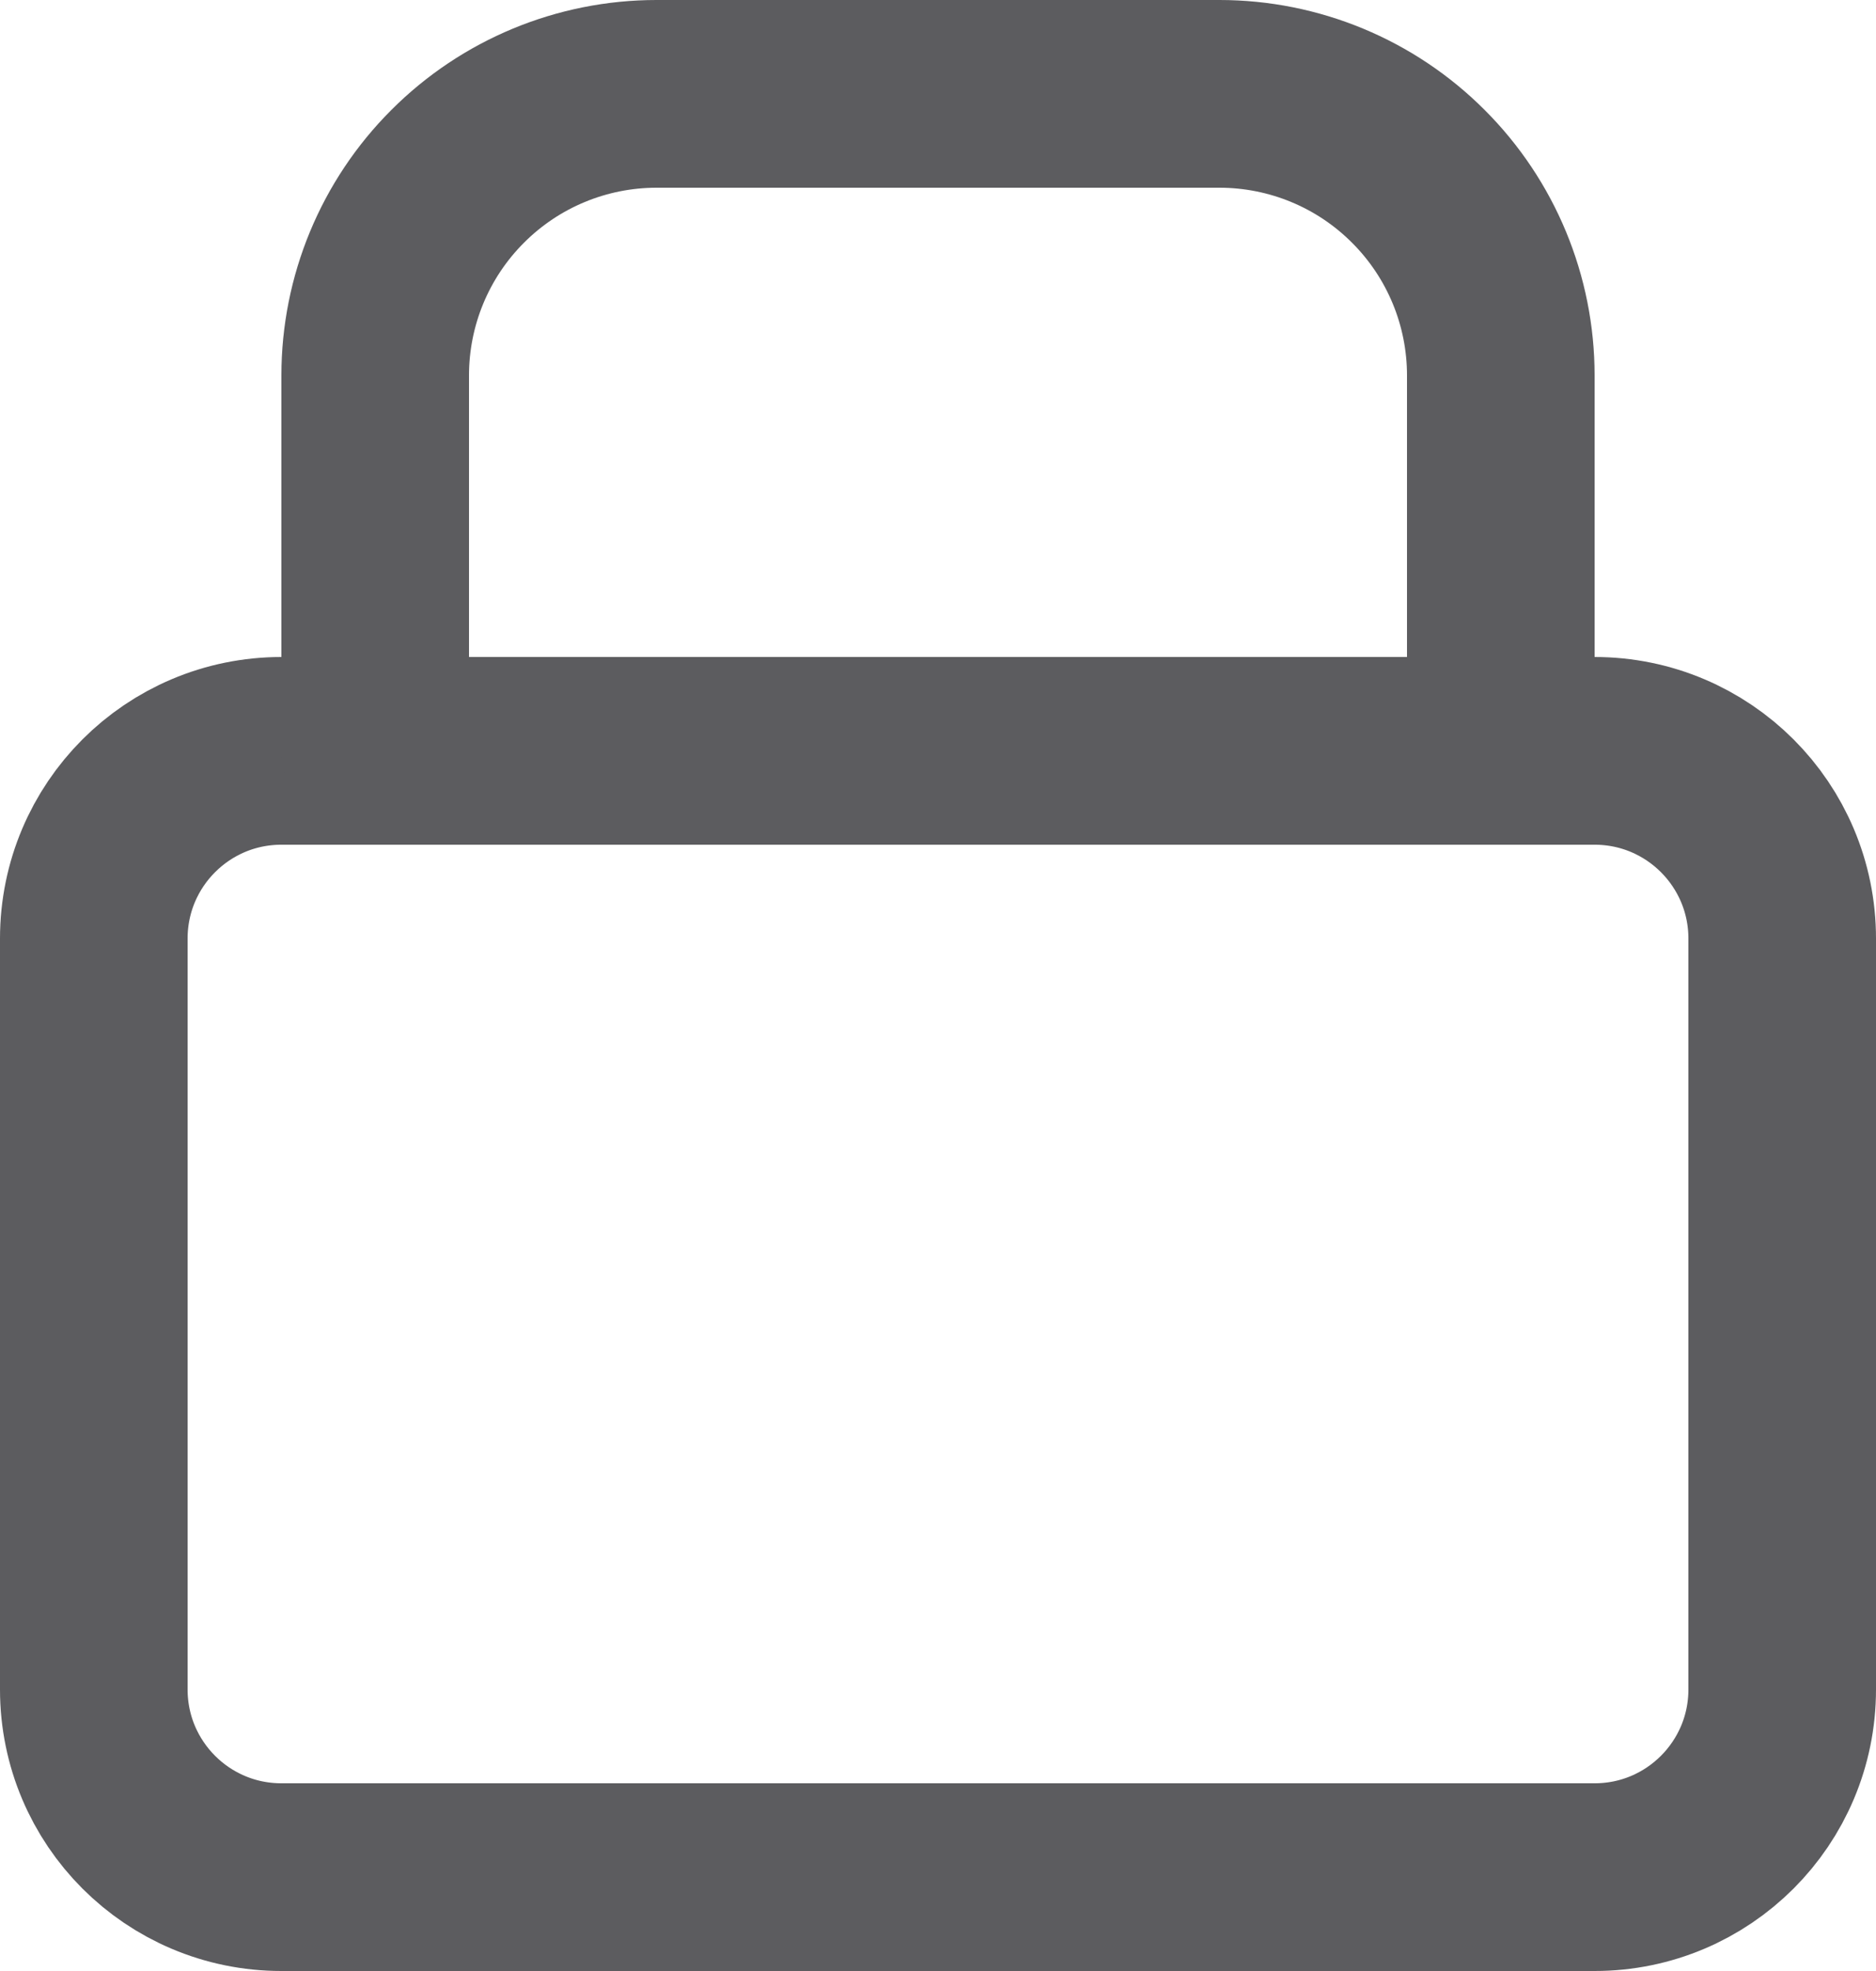 <svg width="20" height="21" viewBox="0 0 20 21" fill="none" xmlns="http://www.w3.org/2000/svg">
<path d="M17 8H3C1.895 8 1 8.895 1 10V18C1 19.105 1.895 20 3 20H17C18.105 20 19 19.105 19 18V10C19 8.895 18.105 8 17 8Z" stroke="#5C5C5F" stroke-width="2" stroke-linecap="round" stroke-linejoin="round"/>
<path d="M4 4C4 3.204 4.316 2.441 4.879 1.879C5.441 1.316 6.204 1 7 1H13C13.796 1 14.559 1.316 15.121 1.879C15.684 2.441 16 3.204 16 4V8H4V4Z" stroke="#5C5C5F" stroke-width="2" stroke-linecap="round" stroke-linejoin="round"/>
</svg>
